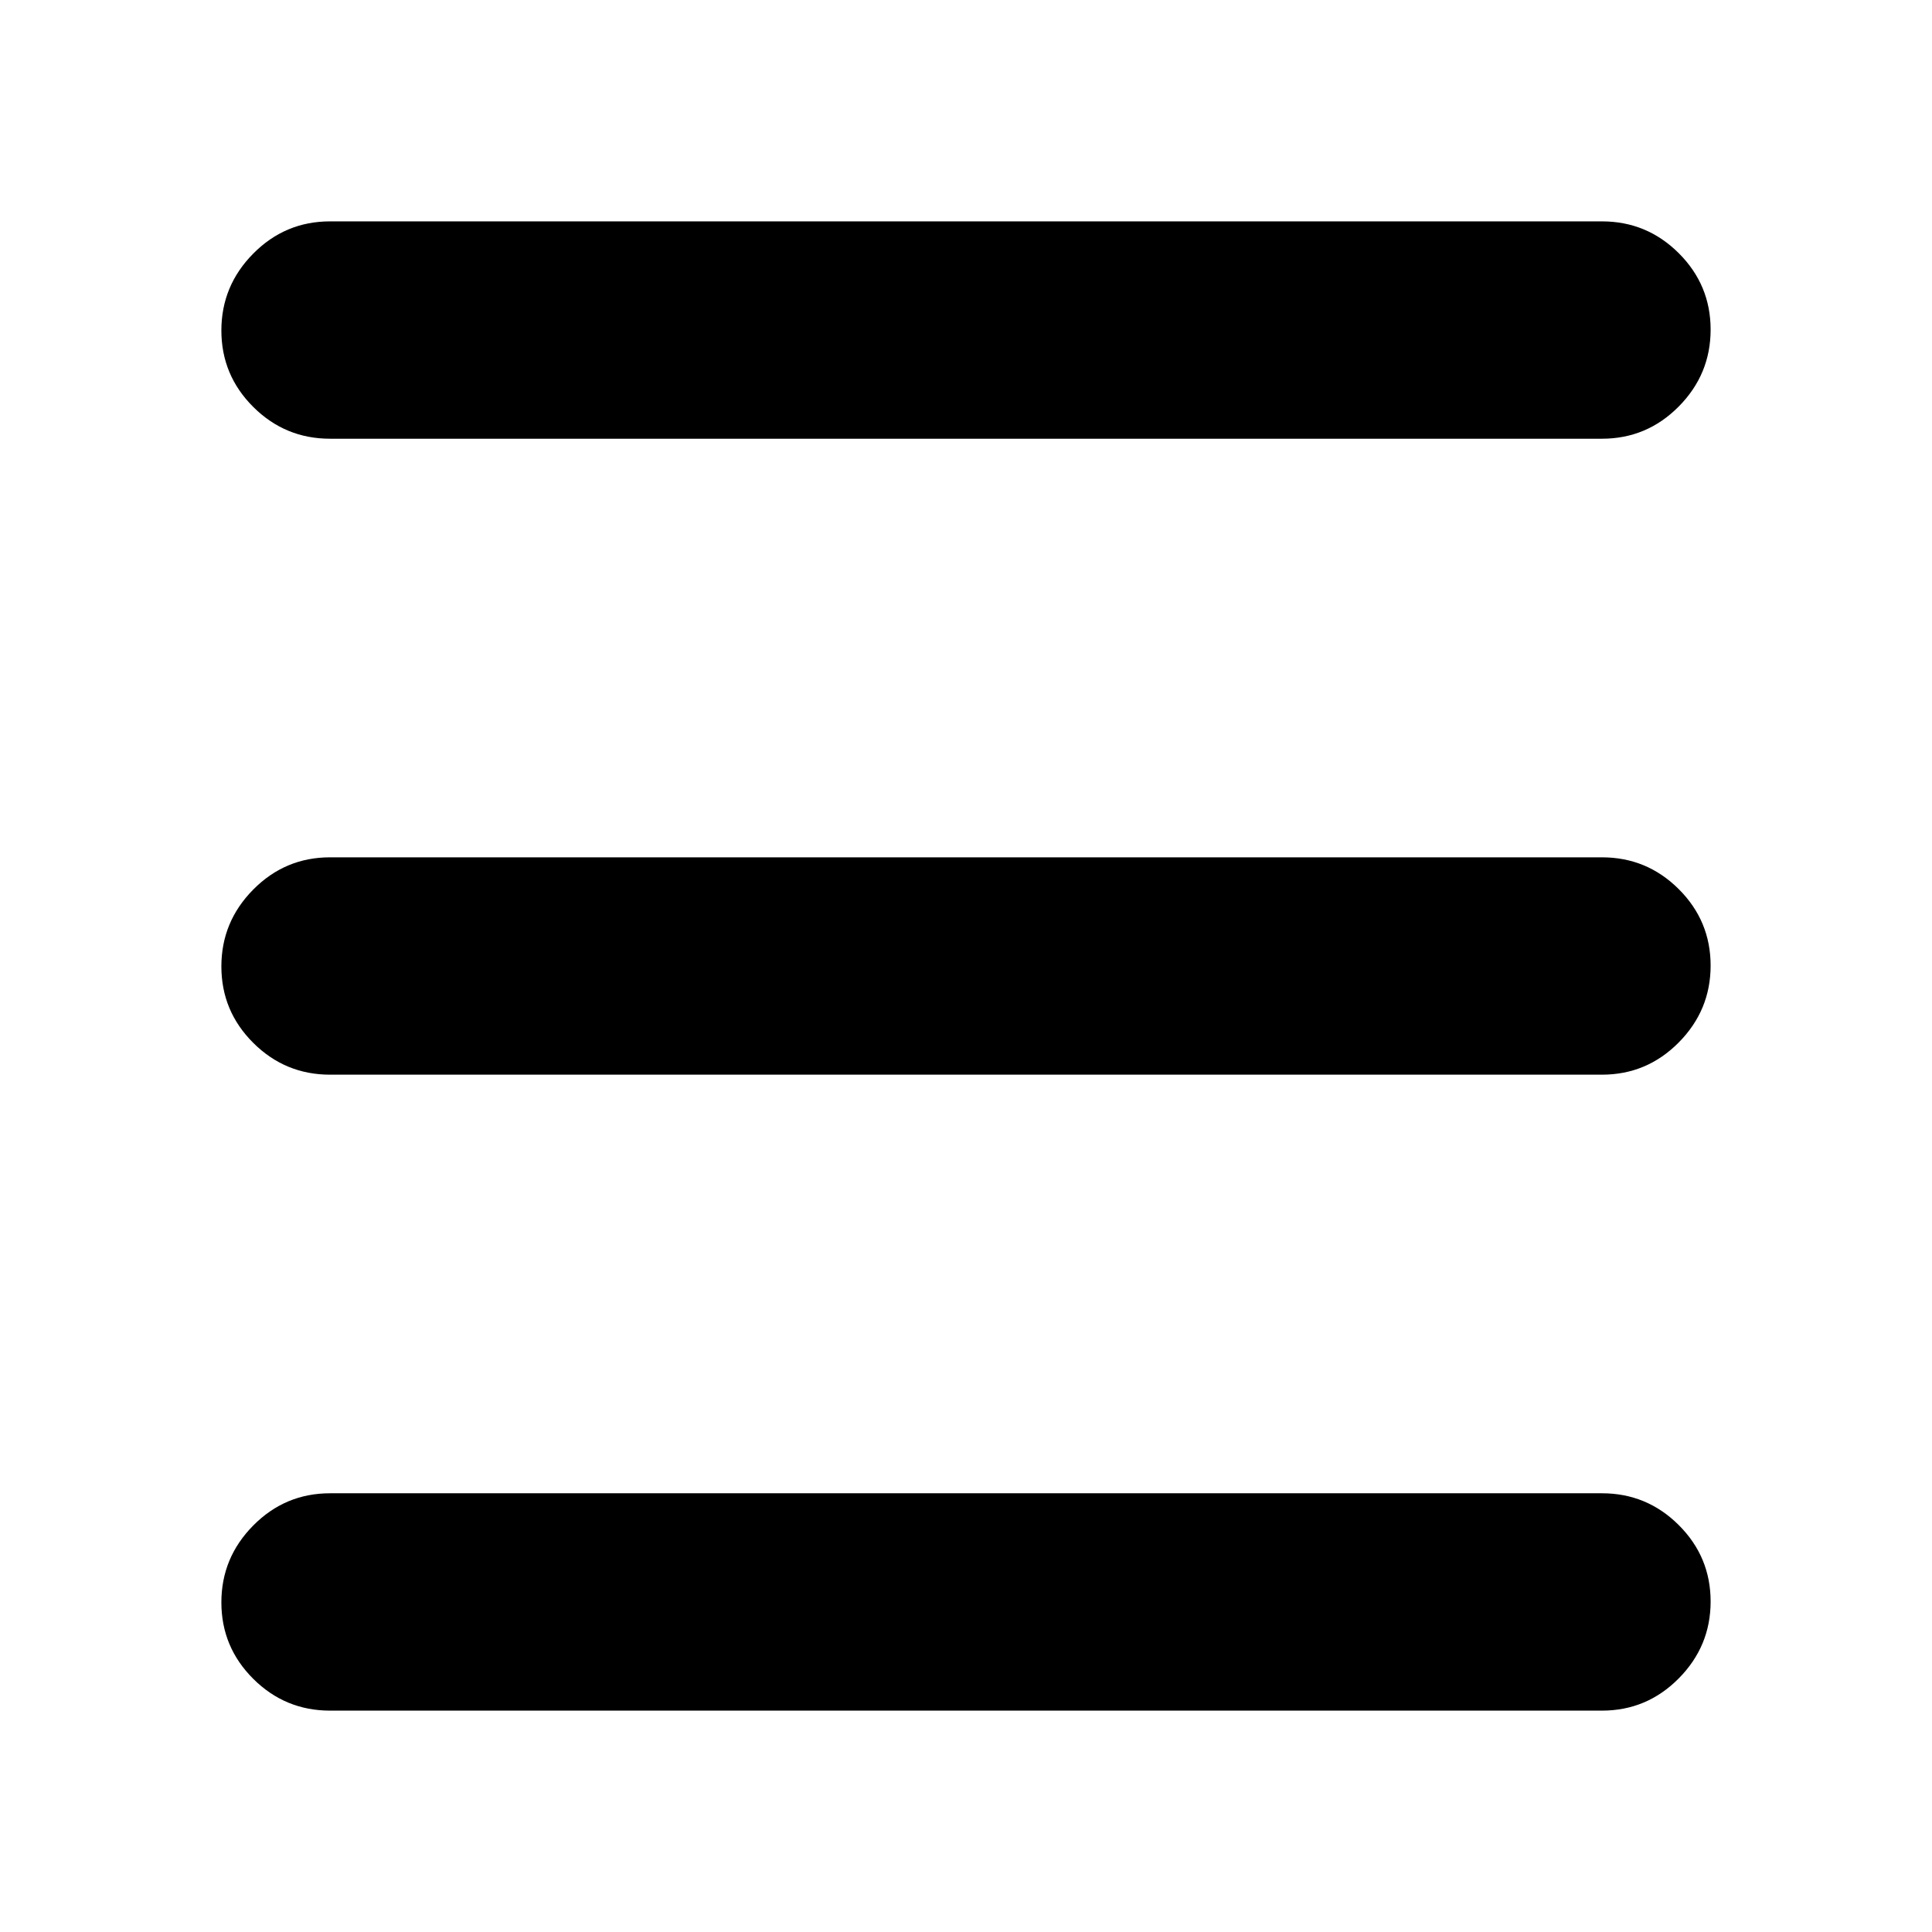 <svg xmlns="http://www.w3.org/2000/svg" height="20" viewBox="0 -960 960 960" width="20"><path d="M164-110q-22.3 0-38.15-15.789-15.85-15.79-15.85-38Q110-186 125.85-202T164-218h632q22.3 0 38.15 15.789 15.85 15.79 15.85 38Q850-142 834.15-126T796-110H164Zm0-316q-22.3 0-38.15-15.789-15.85-15.79-15.85-38Q110-502 125.85-518T164-534h632q22.3 0 38.15 15.789 15.85 15.79 15.85 38Q850-458 834.15-442T796-426H164Zm0-316q-22.3 0-38.15-15.789-15.85-15.79-15.85-38Q110-818 125.85-834T164-850h632q22.3 0 38.15 15.789 15.85 15.79 15.85 38Q850-774 834.15-758T796-742H164Z"/></svg>